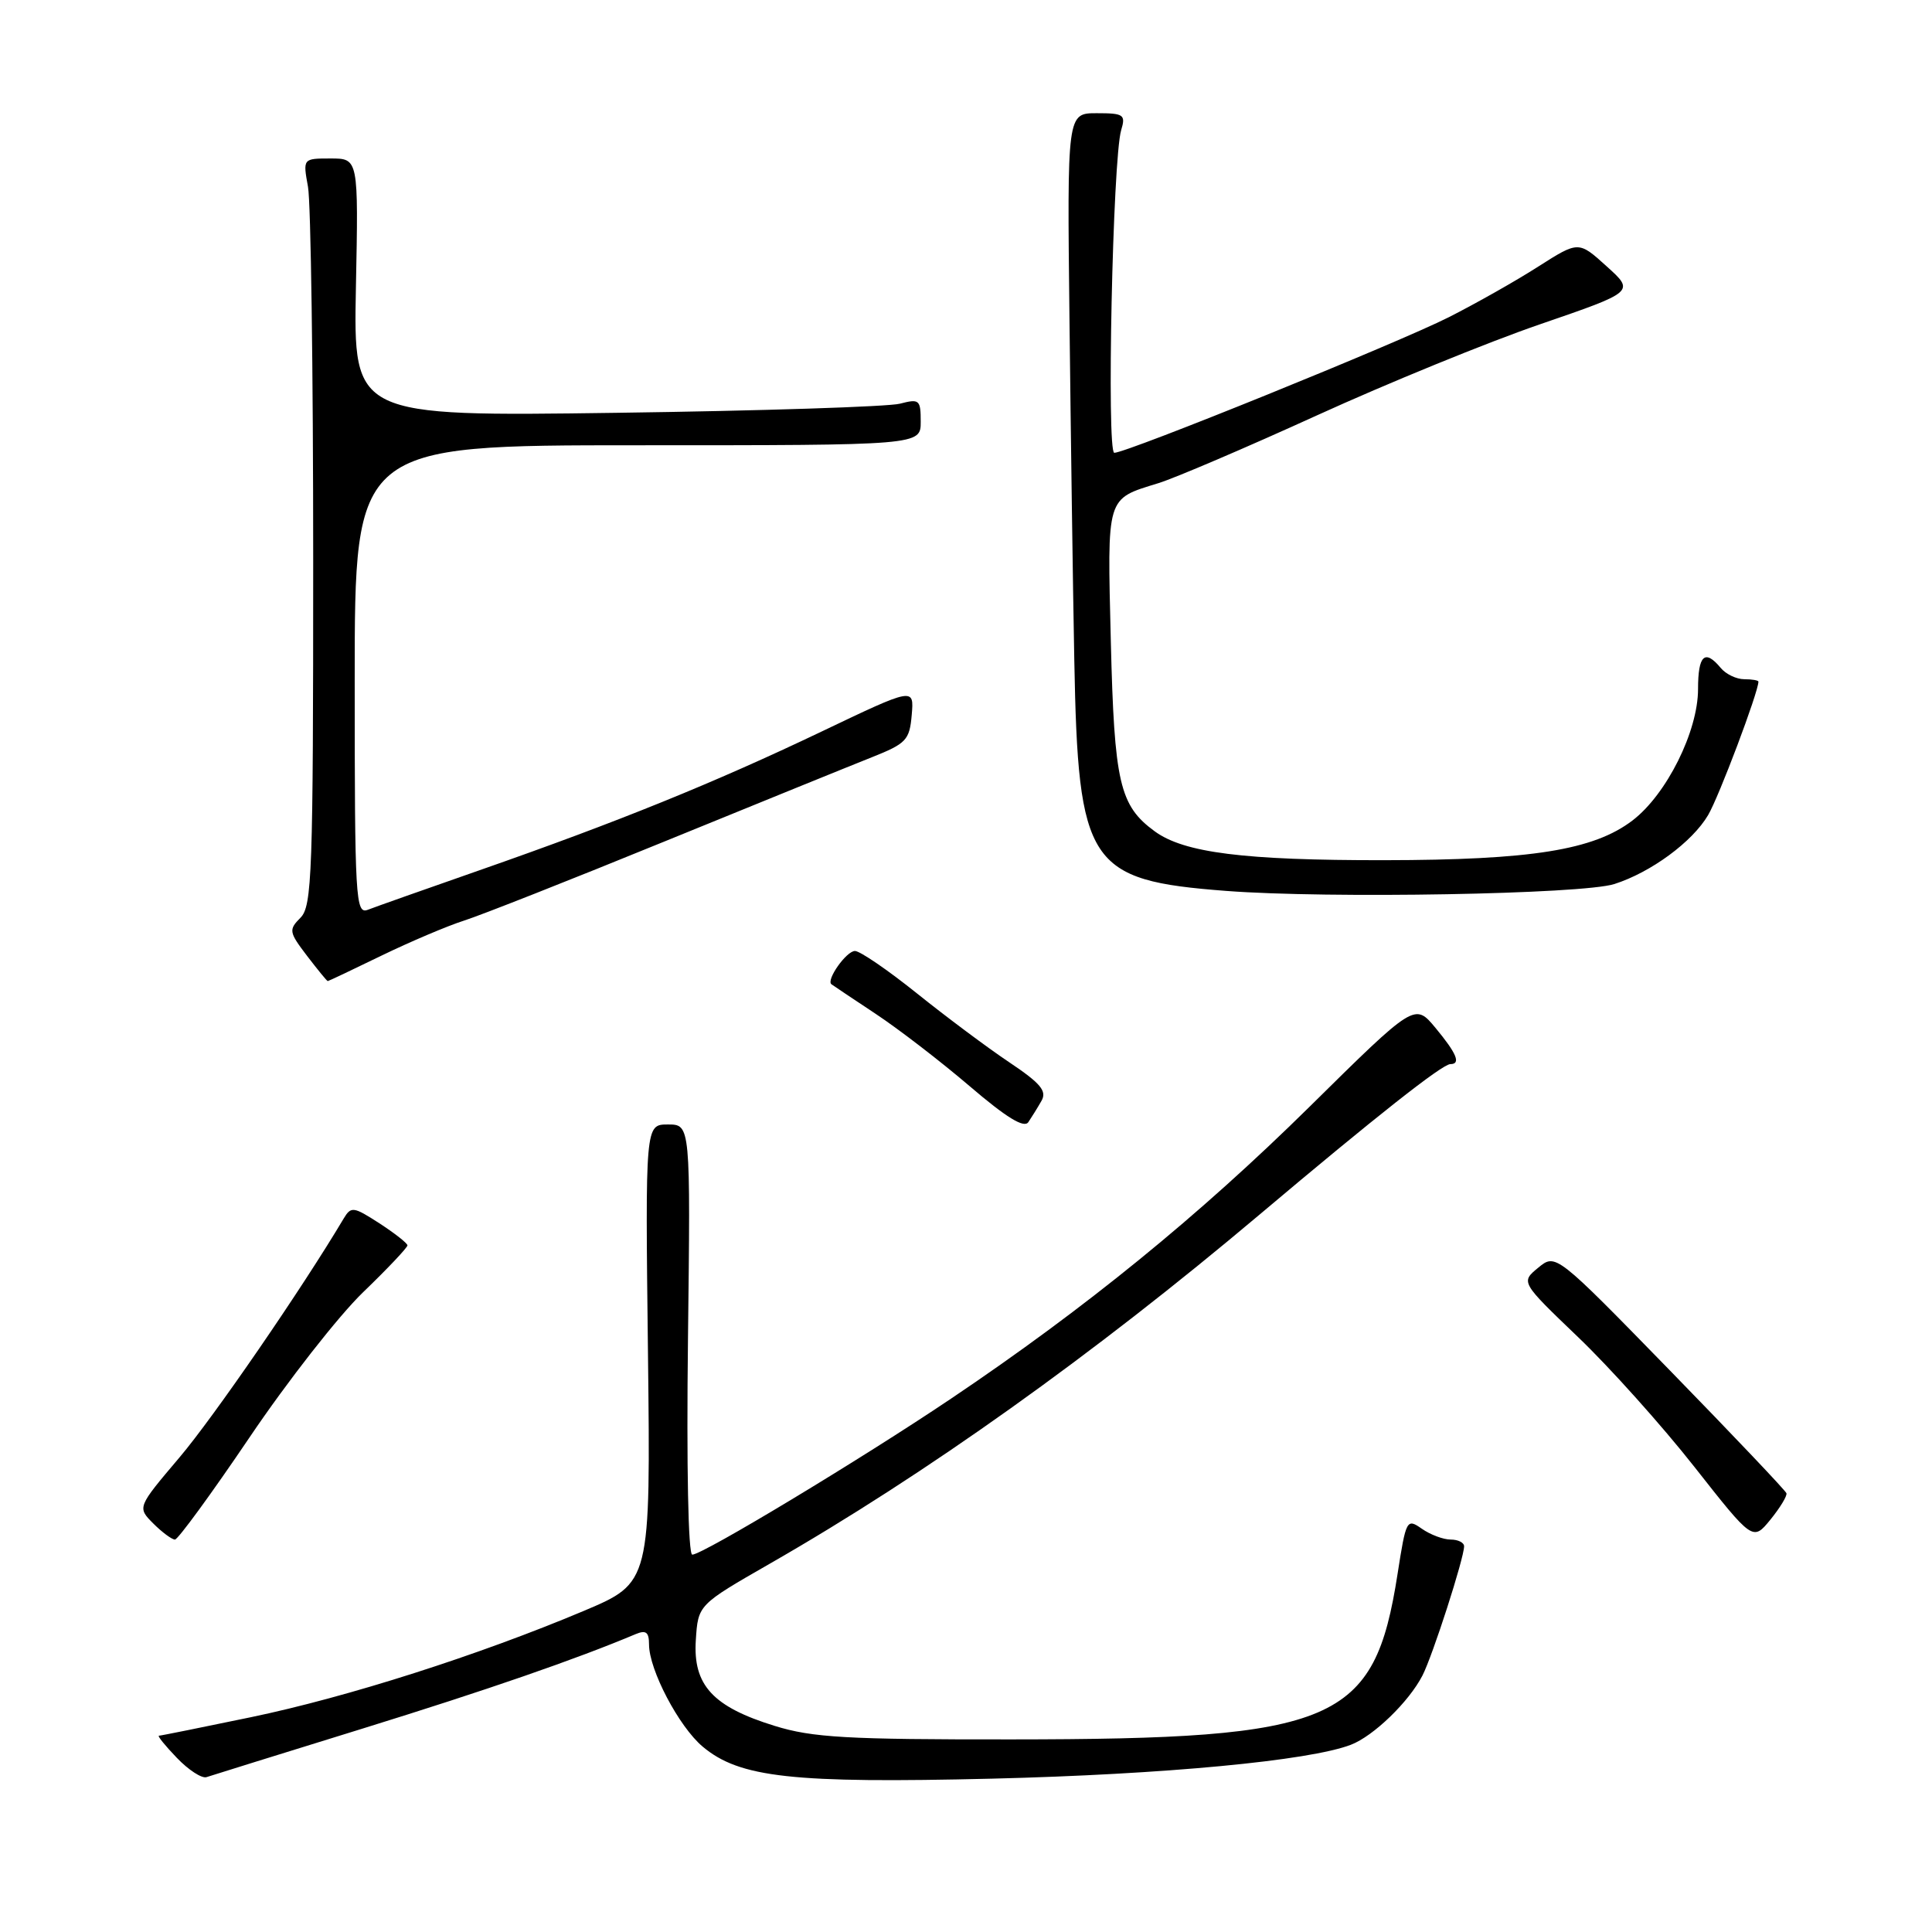 <?xml version="1.0" encoding="UTF-8" standalone="no"?>
<!DOCTYPE svg PUBLIC "-//W3C//DTD SVG 1.1//EN" "http://www.w3.org/Graphics/SVG/1.1/DTD/svg11.dtd" >
<svg xmlns="http://www.w3.org/2000/svg" xmlns:xlink="http://www.w3.org/1999/xlink" version="1.1" viewBox="0 0 256 256">
 <g >
 <path fill="currentColor"
d=" M 48.00 229.06 C 64.56 223.93 76.35 219.85 84.25 216.52 C 85.60 215.96 86.00 216.27 86.00 217.90 C 86.00 221.25 89.95 228.78 93.10 231.43 C 97.99 235.55 105.01 236.32 131.50 235.68 C 154.26 235.12 173.49 233.31 179.00 231.19 C 182.00 230.04 186.69 225.50 188.48 222.02 C 189.83 219.40 194.00 206.46 194.00 204.89 C 194.00 204.40 193.20 204.00 192.22 204.00 C 191.24 204.00 189.52 203.35 188.39 202.56 C 186.40 201.17 186.31 201.34 185.18 208.58 C 182.11 228.30 177.06 230.46 134.00 230.48 C 112.20 230.50 107.65 230.24 102.65 228.69 C 94.45 226.16 91.81 223.28 92.20 217.32 C 92.50 212.65 92.50 212.65 102.00 207.20 C 122.72 195.32 144.84 179.54 166.91 160.93 C 182.24 148.00 191.11 141.00 192.18 141.00 C 193.61 141.00 193.03 139.60 190.21 136.20 C 187.46 132.89 187.46 132.89 173.47 146.70 C 158.86 161.10 143.79 173.38 126.00 185.34 C 114.09 193.35 93.11 206.00 91.73 206.00 C 91.19 206.00 90.96 194.33 91.16 177.50 C 91.50 149.00 91.50 149.00 88.50 149.00 C 85.50 149.00 85.50 149.00 85.86 179.36 C 86.21 209.71 86.21 209.71 77.36 213.45 C 63.43 219.32 46.03 224.88 33.24 227.54 C 26.78 228.88 21.30 229.99 21.06 229.99 C 20.82 230.00 21.89 231.32 23.43 232.92 C 24.97 234.53 26.74 235.68 27.36 235.48 C 27.99 235.27 37.27 232.38 48.00 229.06 Z  M 33.06 190.47 C 38.09 183.02 44.86 174.37 48.10 171.24 C 51.35 168.11 53.99 165.31 53.99 165.02 C 53.98 164.73 52.31 163.42 50.28 162.10 C 46.83 159.87 46.52 159.83 45.54 161.46 C 40.05 170.70 28.29 187.81 23.78 193.12 C 18.18 199.73 18.18 199.73 20.31 201.87 C 21.48 203.04 22.78 204.00 23.18 204.00 C 23.58 204.00 28.03 197.91 33.06 190.47 Z  M 236.71 197.86 C 236.60 197.51 229.67 190.21 221.32 181.64 C 206.14 166.07 206.14 166.07 203.82 167.98 C 201.50 169.89 201.50 169.89 209.13 177.20 C 213.32 181.21 220.24 188.93 224.51 194.36 C 232.26 204.21 232.26 204.21 234.59 201.36 C 235.87 199.78 236.83 198.21 236.71 197.86 Z  M 138.00 145.87 C 138.75 144.57 137.90 143.55 133.72 140.75 C 130.85 138.83 125.35 134.72 121.50 131.63 C 117.65 128.54 113.95 126.01 113.29 126.01 C 112.16 126.00 109.43 129.86 110.17 130.42 C 110.35 130.56 112.97 132.31 116.00 134.32 C 119.03 136.32 124.64 140.64 128.48 143.92 C 133.34 148.08 135.70 149.53 136.26 148.69 C 136.70 148.04 137.49 146.77 138.00 145.87 Z  M 50.56 126.62 C 54.38 124.77 59.30 122.68 61.50 121.98 C 63.70 121.28 75.62 116.58 88.00 111.52 C 100.38 106.47 112.75 101.44 115.50 100.35 C 120.10 98.52 120.52 98.07 120.81 94.72 C 121.12 91.08 121.12 91.08 108.81 96.96 C 94.60 103.74 81.87 108.91 63.49 115.33 C 56.33 117.83 49.69 120.18 48.74 120.55 C 47.11 121.17 47.00 119.22 47.00 90.11 C 47.00 59.00 47.00 59.00 84.50 59.00 C 122.00 59.00 122.00 59.00 122.00 55.88 C 122.00 52.97 121.82 52.82 119.25 53.49 C 117.74 53.89 100.82 54.44 81.66 54.70 C 46.83 55.18 46.83 55.18 47.16 38.09 C 47.50 21.00 47.50 21.00 43.81 21.00 C 40.13 21.00 40.13 21.00 40.81 24.75 C 41.19 26.81 41.50 49.07 41.50 74.21 C 41.50 115.76 41.35 120.08 39.81 121.61 C 38.23 123.20 38.29 123.51 40.68 126.65 C 42.09 128.49 43.32 130.00 43.43 130.00 C 43.53 130.00 46.74 128.48 50.56 126.62 Z  M 213.91 117.14 C 218.76 115.59 224.24 111.56 226.33 108.01 C 227.76 105.60 233.00 91.70 233.00 90.32 C 233.00 90.15 232.16 90.00 231.12 90.00 C 230.09 90.00 228.68 89.33 228.00 88.50 C 225.90 85.97 225.00 86.81 225.00 91.30 C 225.00 96.91 220.83 105.27 216.31 108.72 C 211.17 112.64 202.92 113.96 183.39 113.98 C 164.83 114.00 156.89 113.00 153.00 110.15 C 148.34 106.74 147.65 103.74 147.19 84.97 C 146.72 65.54 146.52 66.18 153.50 64.02 C 155.70 63.34 165.15 59.30 174.50 55.04 C 183.85 50.78 197.15 45.34 204.06 42.97 C 216.62 38.65 216.62 38.65 212.89 35.29 C 209.17 31.92 209.17 31.92 203.83 35.32 C 200.90 37.20 195.57 40.21 192.00 42.02 C 185.29 45.42 149.32 60.00 147.65 60.00 C 146.61 60.00 147.44 21.00 148.56 17.25 C 149.18 15.19 148.91 15.00 145.32 15.00 C 141.40 15.00 141.40 15.00 141.71 42.25 C 141.88 57.24 142.16 77.60 142.35 87.50 C 142.86 114.64 144.18 116.65 162.47 118.05 C 176.04 119.09 209.69 118.49 213.91 117.14 Z "/>
</g>
</svg>